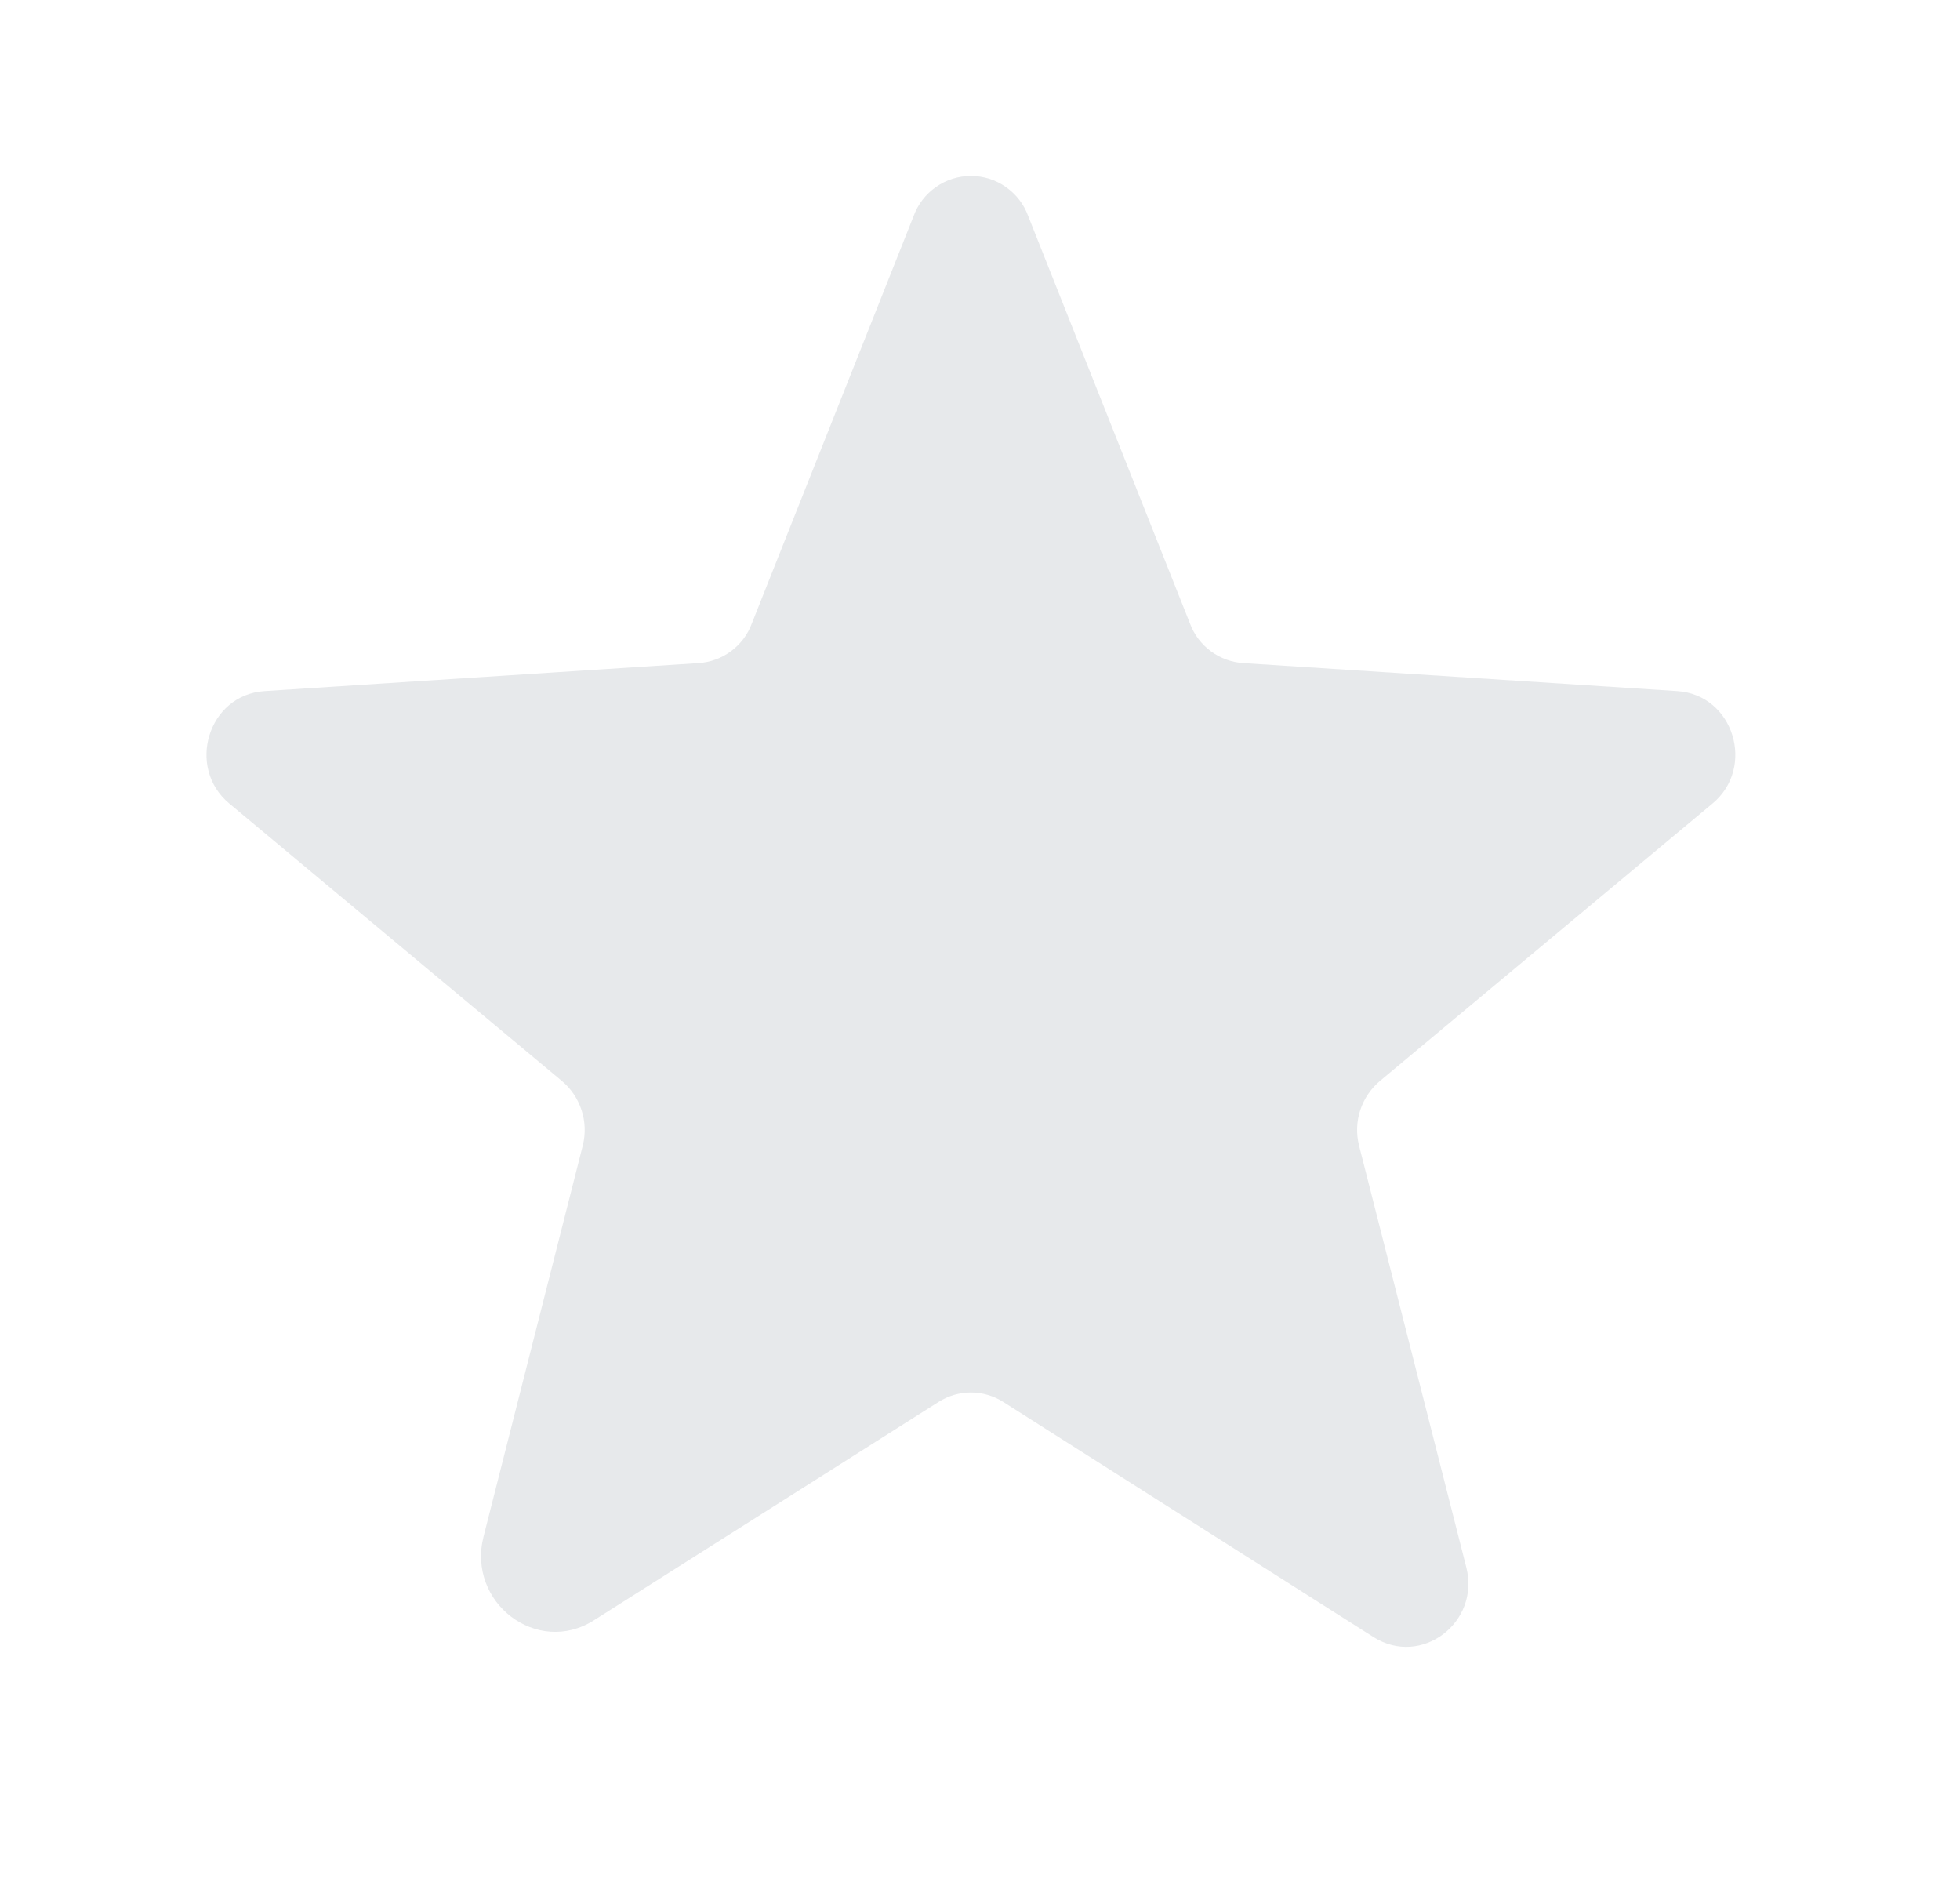 <svg width="25" height="24" viewBox="0 0 25 24" fill="none" xmlns="http://www.w3.org/2000/svg">
<path d="M12.796 17.878L17.521 20.878C18.131 21.262 18.881 20.691 18.703 19.988L17.334 14.606C17.297 14.457 17.303 14.3 17.351 14.155C17.399 14.009 17.488 13.879 17.606 13.781L21.843 10.247C22.396 9.788 22.115 8.859 21.393 8.813L15.862 8.456C15.711 8.447 15.566 8.395 15.445 8.305C15.323 8.215 15.23 8.092 15.178 7.95L13.115 2.756C13.061 2.606 12.961 2.477 12.83 2.385C12.7 2.293 12.544 2.244 12.384 2.244C12.224 2.244 12.069 2.293 11.938 2.385C11.807 2.477 11.707 2.606 11.653 2.756L9.59 7.95C9.538 8.092 9.445 8.215 9.323 8.305C9.202 8.395 9.057 8.447 8.906 8.456L3.375 8.813C2.653 8.859 2.372 9.788 2.925 10.247L7.162 13.781C7.281 13.879 7.369 14.009 7.417 14.155C7.465 14.3 7.471 14.457 7.434 14.606L6.168 19.594C5.953 20.438 6.853 21.122 7.575 20.663L11.972 17.878C12.095 17.8 12.238 17.758 12.384 17.758C12.53 17.758 12.673 17.8 12.796 17.878Z" fill="#E7E9EB"/>
</svg>

